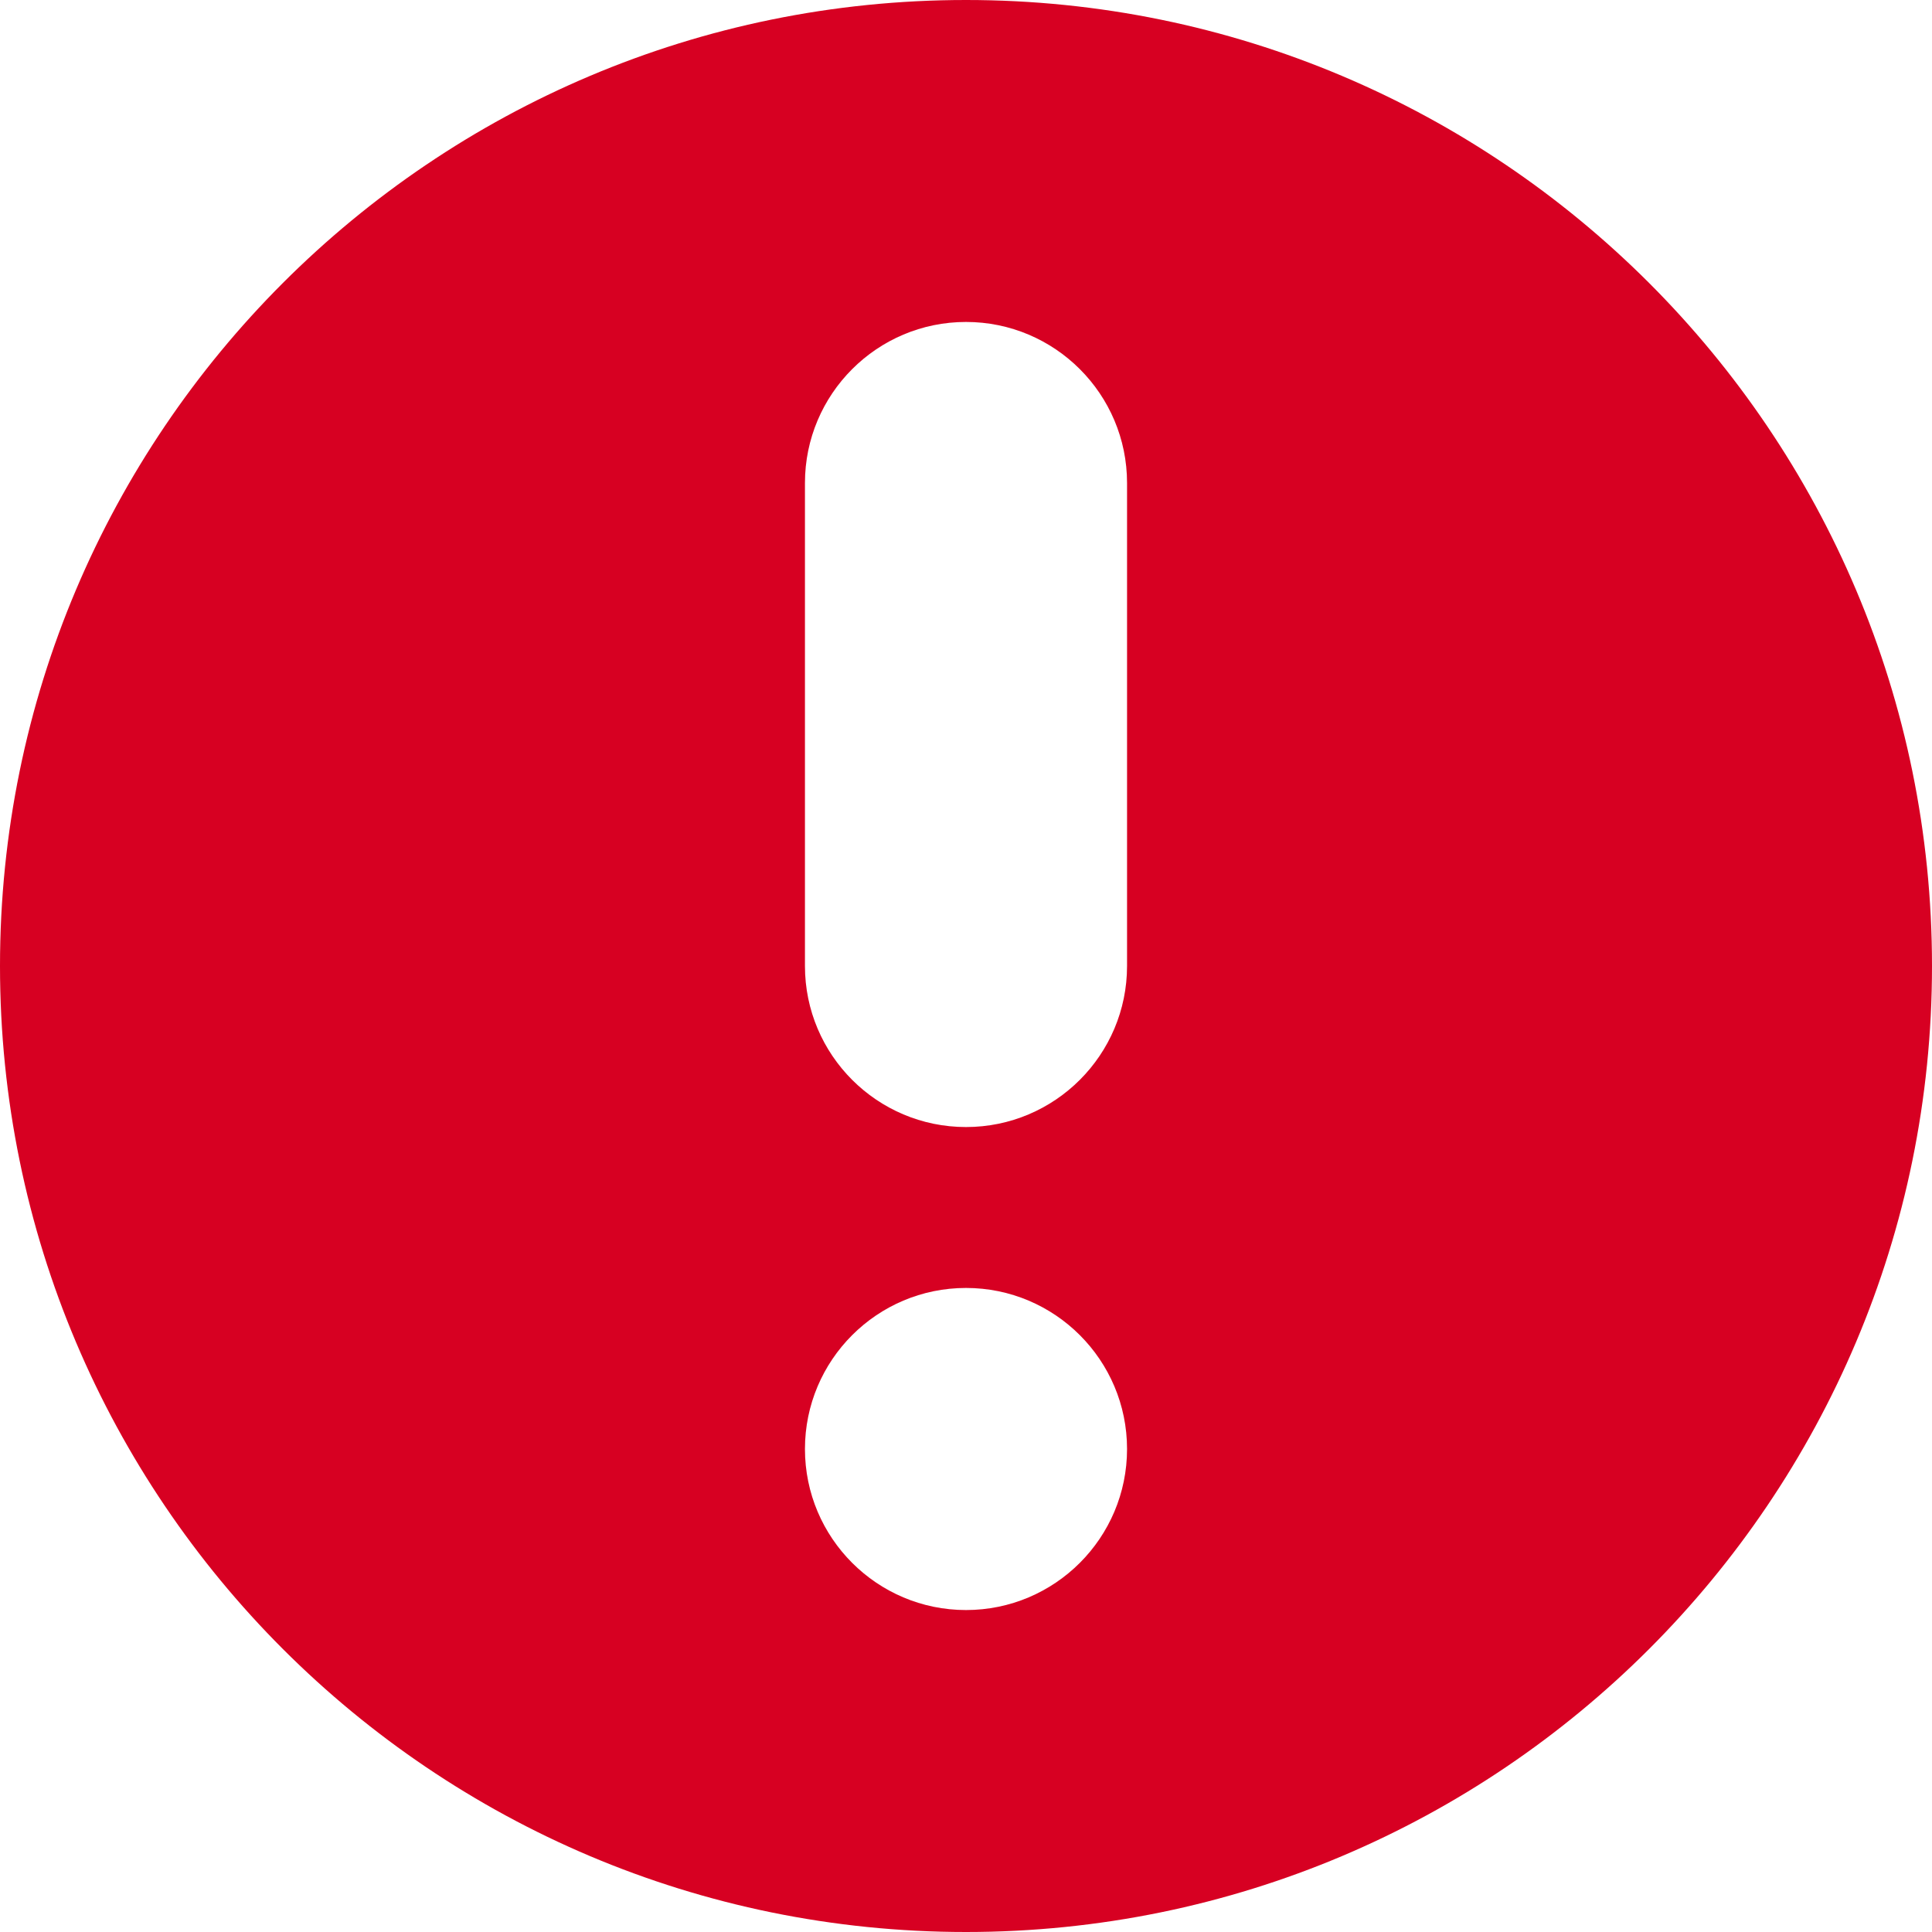 <?xml version="1.0" encoding="UTF-8"?>
<svg width="14px" height="14px" viewBox="0 0 14 14" version="1.1" xmlns="http://www.w3.org/2000/svg" xmlns:xlink="http://www.w3.org/1999/xlink">
    <!-- Generator: Sketch 52.4 (67378) - http://www.bohemiancoding.com/sketch -->
    <title>Icon / Identity Fill / Web</title>
    <desc>Created with Sketch.</desc>
    <g id="Wireframes" stroke="none" stroke-width="1" fill="none" fill-rule="evenodd">
        <g id="9.1-UI-Components" transform="translate(-89, -599)" fill="#D70022">
            <g id="General-Error" transform="translate(83, 593)">
                <g id="Icon-/-Identity-Fill-/-Web" transform="translate(13, 13) rotate(180) translate(-13, -13) translate(6, 6)">
                    <path d="M7,0 C10.866,-2.22044605e-16 14,3.134 14,7 C14,10.866 10.866,14 7,14 C3.134,14 -5.63993297e-14,10.866 -5.68434189e-14,7 C-5.63993297e-14,3.134 3.134,2.44249065e-15 7,0 Z M7,2.333 C7.644,2.333 8.167,2.856 8.167,3.5 C8.167,4.144 7.644,4.667 7,4.667 C6.356,4.667 5.833,4.144 5.833,3.5 C5.833,2.856 6.356,2.333 7,2.333 Z M7,5.833 C7.644,5.833 8.167,6.356 8.167,7 L8.167,10.5 C8.167,11.144 7.644,11.667 7,11.667 C6.356,11.667 5.833,11.144 5.833,10.5 L5.833,7 C5.833,6.356 6.356,5.833 7,5.833 Z" id="Shape"></path>
                </g>
            </g>
        </g>
    </g>
</svg>